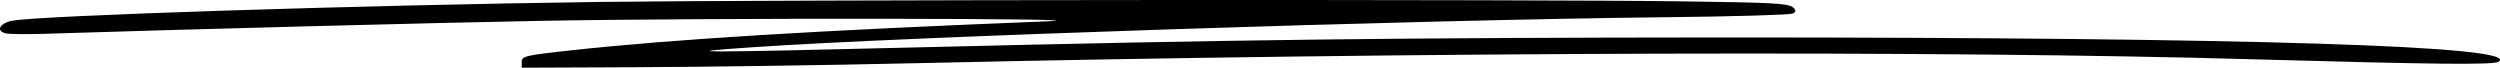 <svg width="480" height="13" viewBox="0 0 480 13" fill="none" xmlns="http://www.w3.org/2000/svg">
<path fill-rule="evenodd" clip-rule="evenodd" d="M115.503 0.366C69.588 0.965 6.777 2.993 2.19 4.007C-0.272 4.56 -0.832 6.127 1.406 6.45C2.078 6.542 5.323 6.588 8.344 6.496C35.771 5.62 83.364 4.376 103.517 4.007C134.985 3.408 215.699 3.5 200.929 4.099C156.593 5.851 129.502 7.51 109.46 9.681C100.956 10.603 100.173 10.788 100.173 11.848V13L122.005 12.908C133.99 12.862 158.508 12.539 176.312 12.124C272.604 9.958 374.044 9.681 432.702 11.387C467.414 12.355 478.716 12.493 479.723 11.848C484.311 8.806 431.807 7.187 331.374 7.187C268.563 7.233 237.208 7.602 176.871 9.077C133.766 10.137 128.731 10.137 144.397 9.077C173.614 7.049 271.473 3.817 319.613 3.31C332.941 3.172 343.571 2.85 344.13 2.619C344.914 2.296 344.914 1.882 344.13 1.329C343.011 0.637 340.102 0.499 323.417 0.268C296.09 -0.146 148.3 -0.054 115.503 0.366Z" fill="black"/>
</svg>
